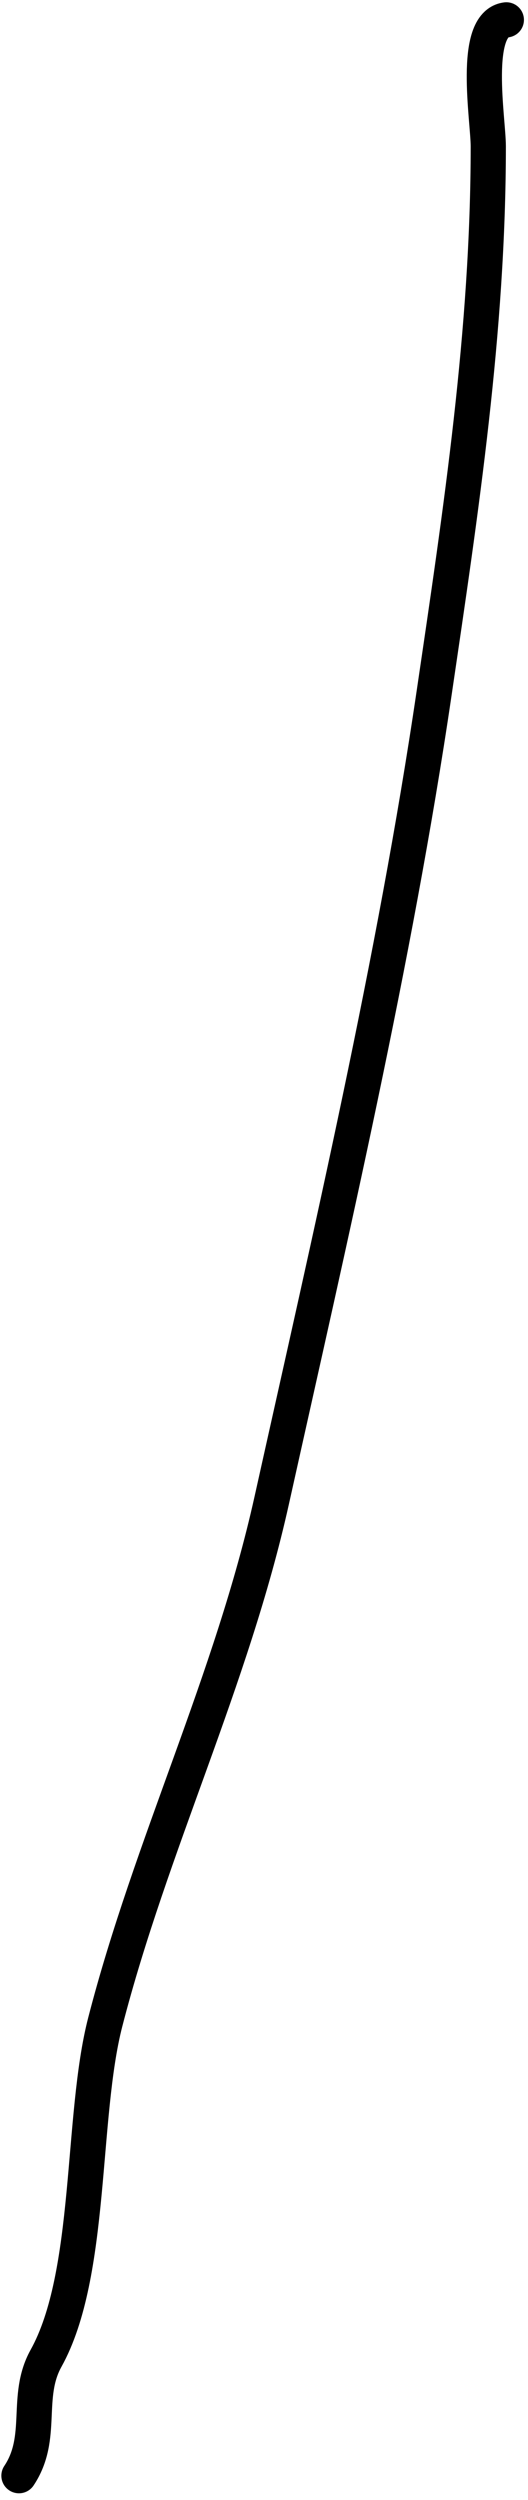 <svg width="45" height="213" viewBox="0 0 45 213" fill="none" xmlns="http://www.w3.org/2000/svg">
<path id="Vector 4" d="M43.154 1.692C40.206 2.061 41.615 10.205 41.615 12.462C41.615 28.171 39.289 43.51 37 59.043C33.639 81.849 28.163 105.307 23.154 127.846C19.76 143.119 12.842 157.234 8.966 172.291C6.891 180.35 7.9 193.765 3.923 200.923C2.1 204.205 3.789 207.663 1.615 210.923" stroke="black" stroke-width="3" stroke-linecap="round"/>
</svg>
